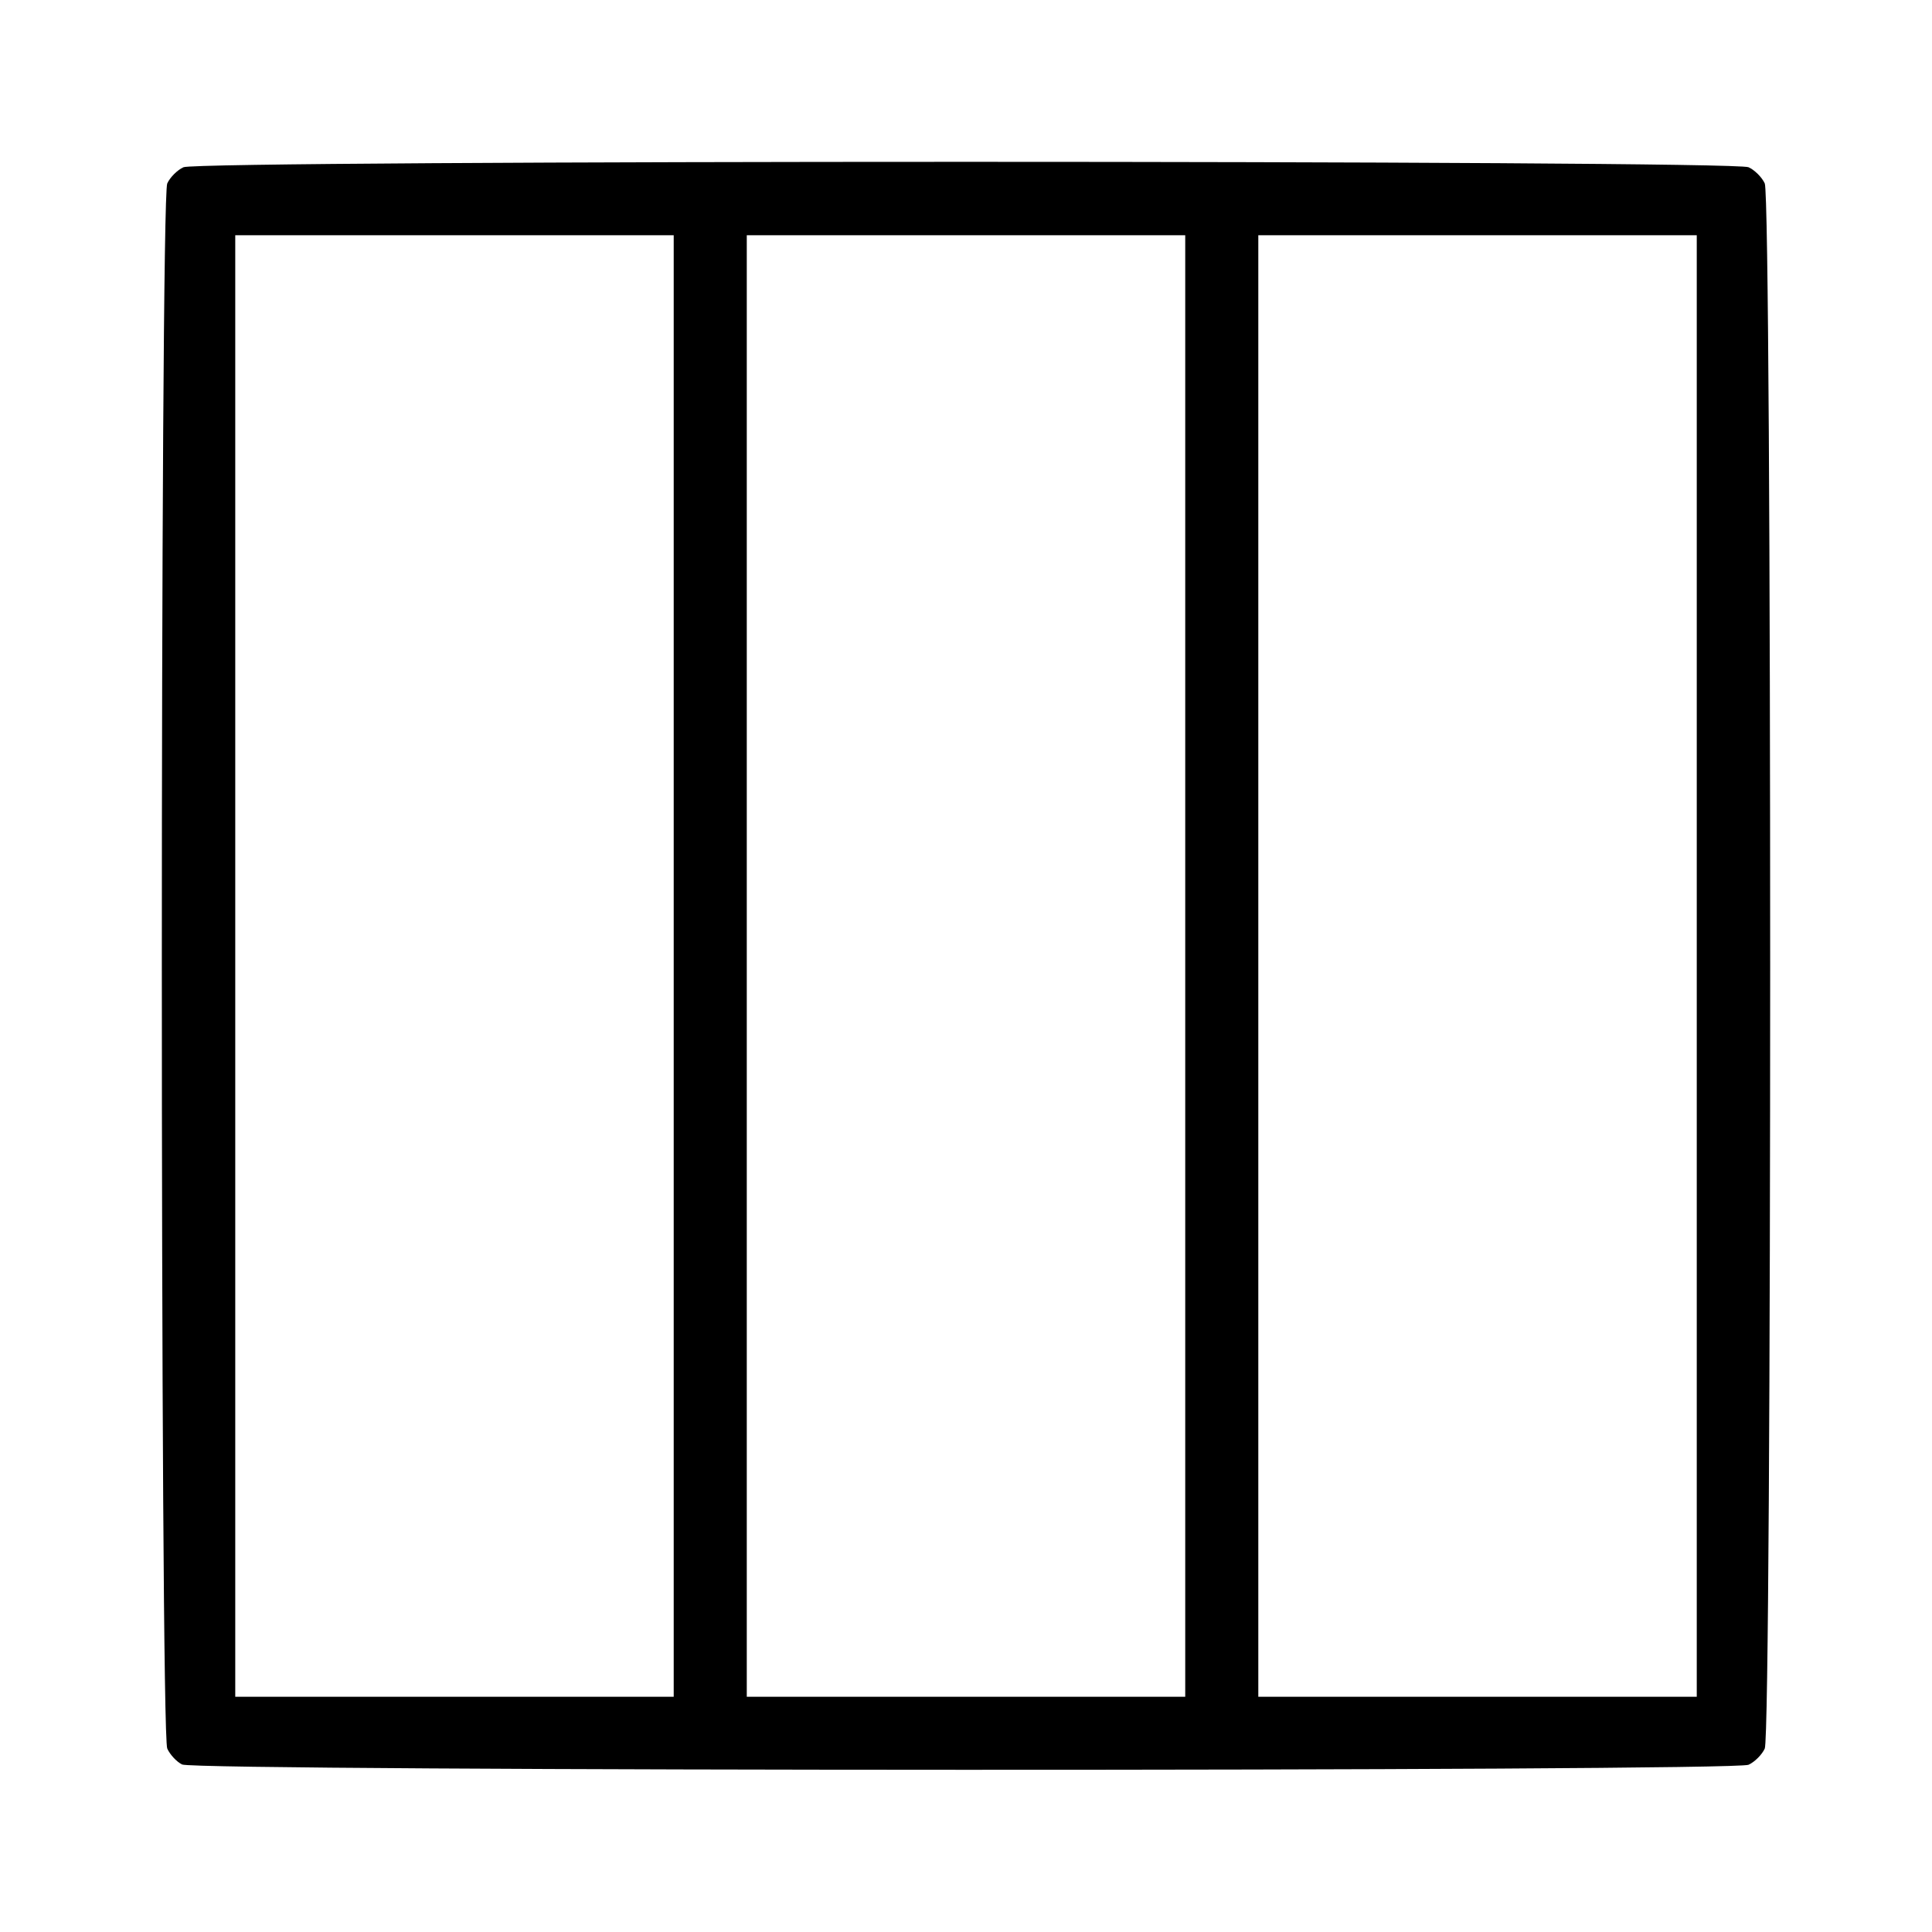 <svg xmlns="http://www.w3.org/2000/svg" xmlns:svg="http://www.w3.org/2000/svg" id="svg2" width="451.216" height="451.13" version="1.1" viewBox="0 0 423.015 422.934"><g id="layer1" transform="translate(-149.656,-123.114)"><path style="fill:#000" id="path4424" d="m 189.529,509.452 c -1.175,-0.569 -2.637,-2.135 -3.25,-3.479 -1.583,-3.474 -1.587,-339.219 -0.004,-342.694 0.611,-1.34 2.207,-2.936 3.547,-3.547 3.467,-1.58 339.219,-1.58 342.685,0 1.34,0.611 2.936,2.207 3.547,3.547 1.58,3.467 1.58,339.219 0,342.685 -0.611,1.34 -2.207,2.936 -3.547,3.547 -3.315,1.51 -339.857,1.452 -342.979,-0.059 z m 107.636,-174.83 0,-160 -48,0 -48,0 0,160 0,160 48,0 48,0 0,-160 z m 112,0 0,-160 -48,0 -48,0 0,160 0,160 48,0 48,0 0,-160 z m 112,0 0,-160 -48,0 -48,0 0,160 0,160 48,0 48,0 0,-160 z"/></g></svg>
